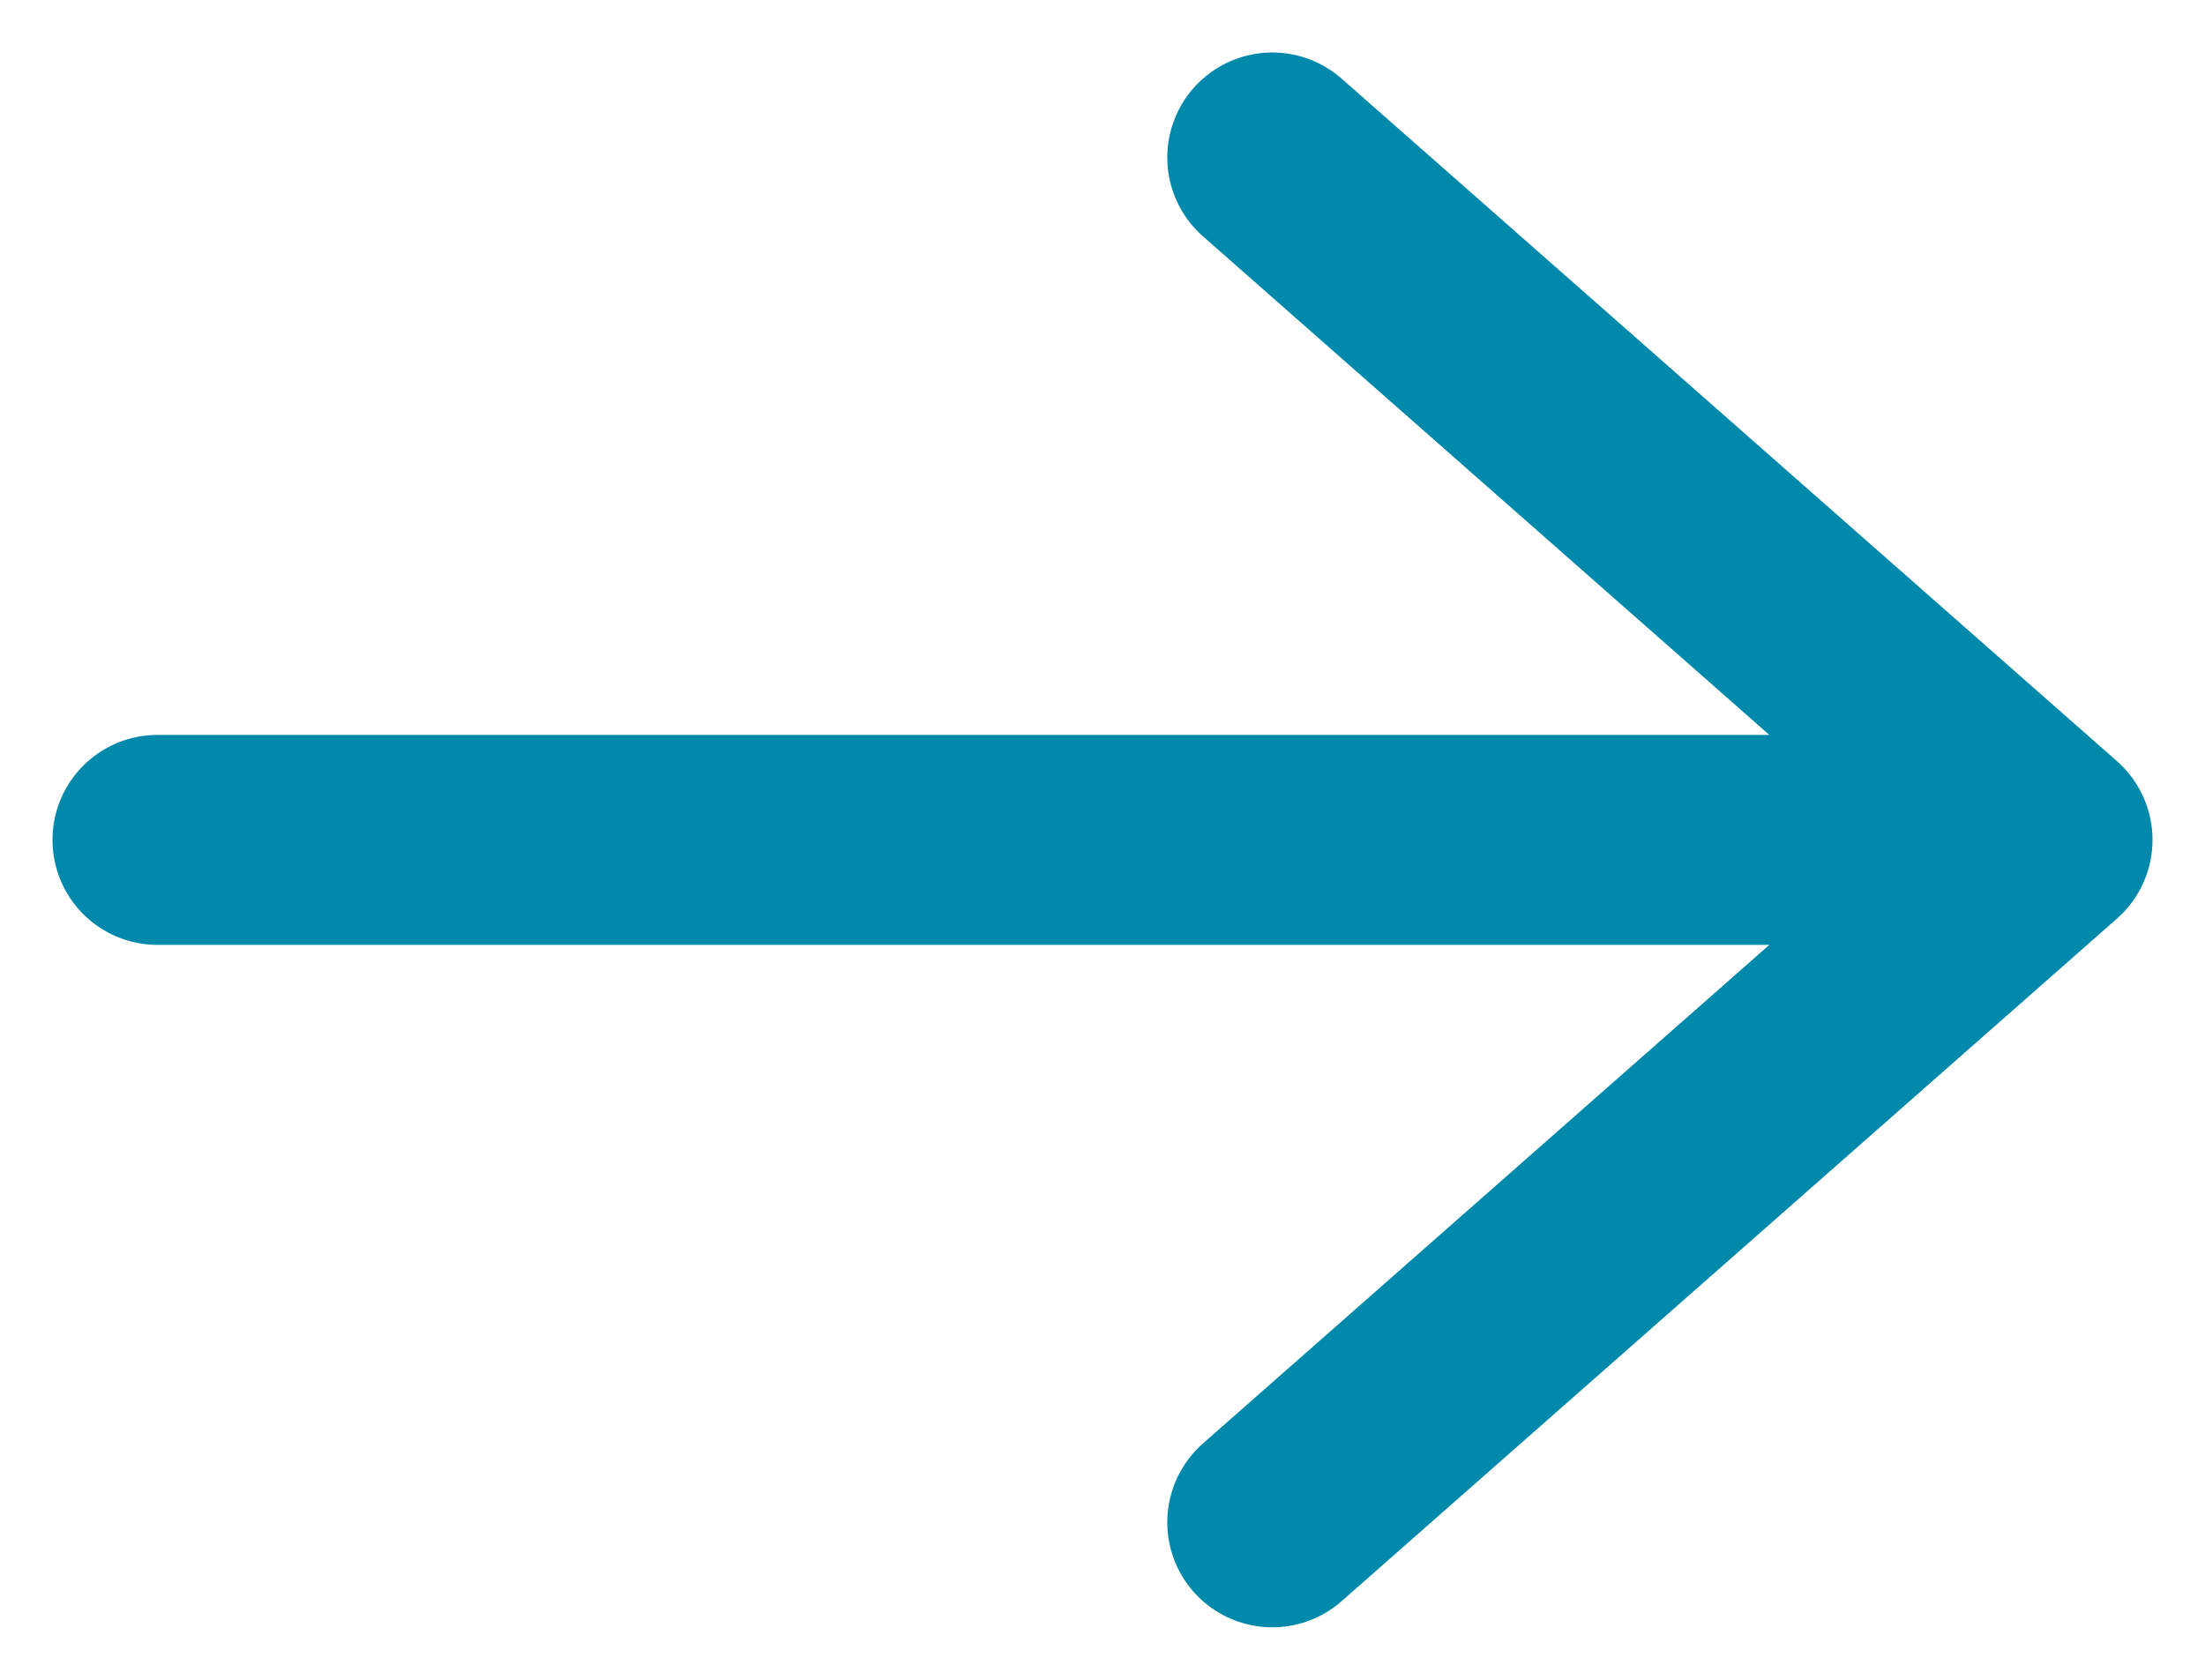 <?xml version="1.0" encoding="UTF-8"?>
<svg width="21px" height="16px" viewBox="0 0 21 16" version="1.1" xmlns="http://www.w3.org/2000/svg" xmlns:xlink="http://www.w3.org/1999/xlink">
    <title>Path 3</title>
    <g id="UI" stroke="none" stroke-width="1" fill="none" fill-rule="evenodd" stroke-linecap="round" stroke-linejoin="round">
        <g id="Page-de-contenu-riche---Desktop" transform="translate(-131, -7048)" stroke="#0089AB" stroke-width="2">
            <g id="Contenu-riche" transform="translate(0, 1264)">
                <g id="Group-8" transform="translate(130, 4302)">
                    <path d="M18,1491.617 L11.5,1499 L5,1491.617 M11.5,1499 L11.5,1481" id="Path-3" transform="translate(11.5, 1490) rotate(-90) translate(-11.5, -1490) "></path>
                </g>
            </g>
        </g>
    </g>
</svg>